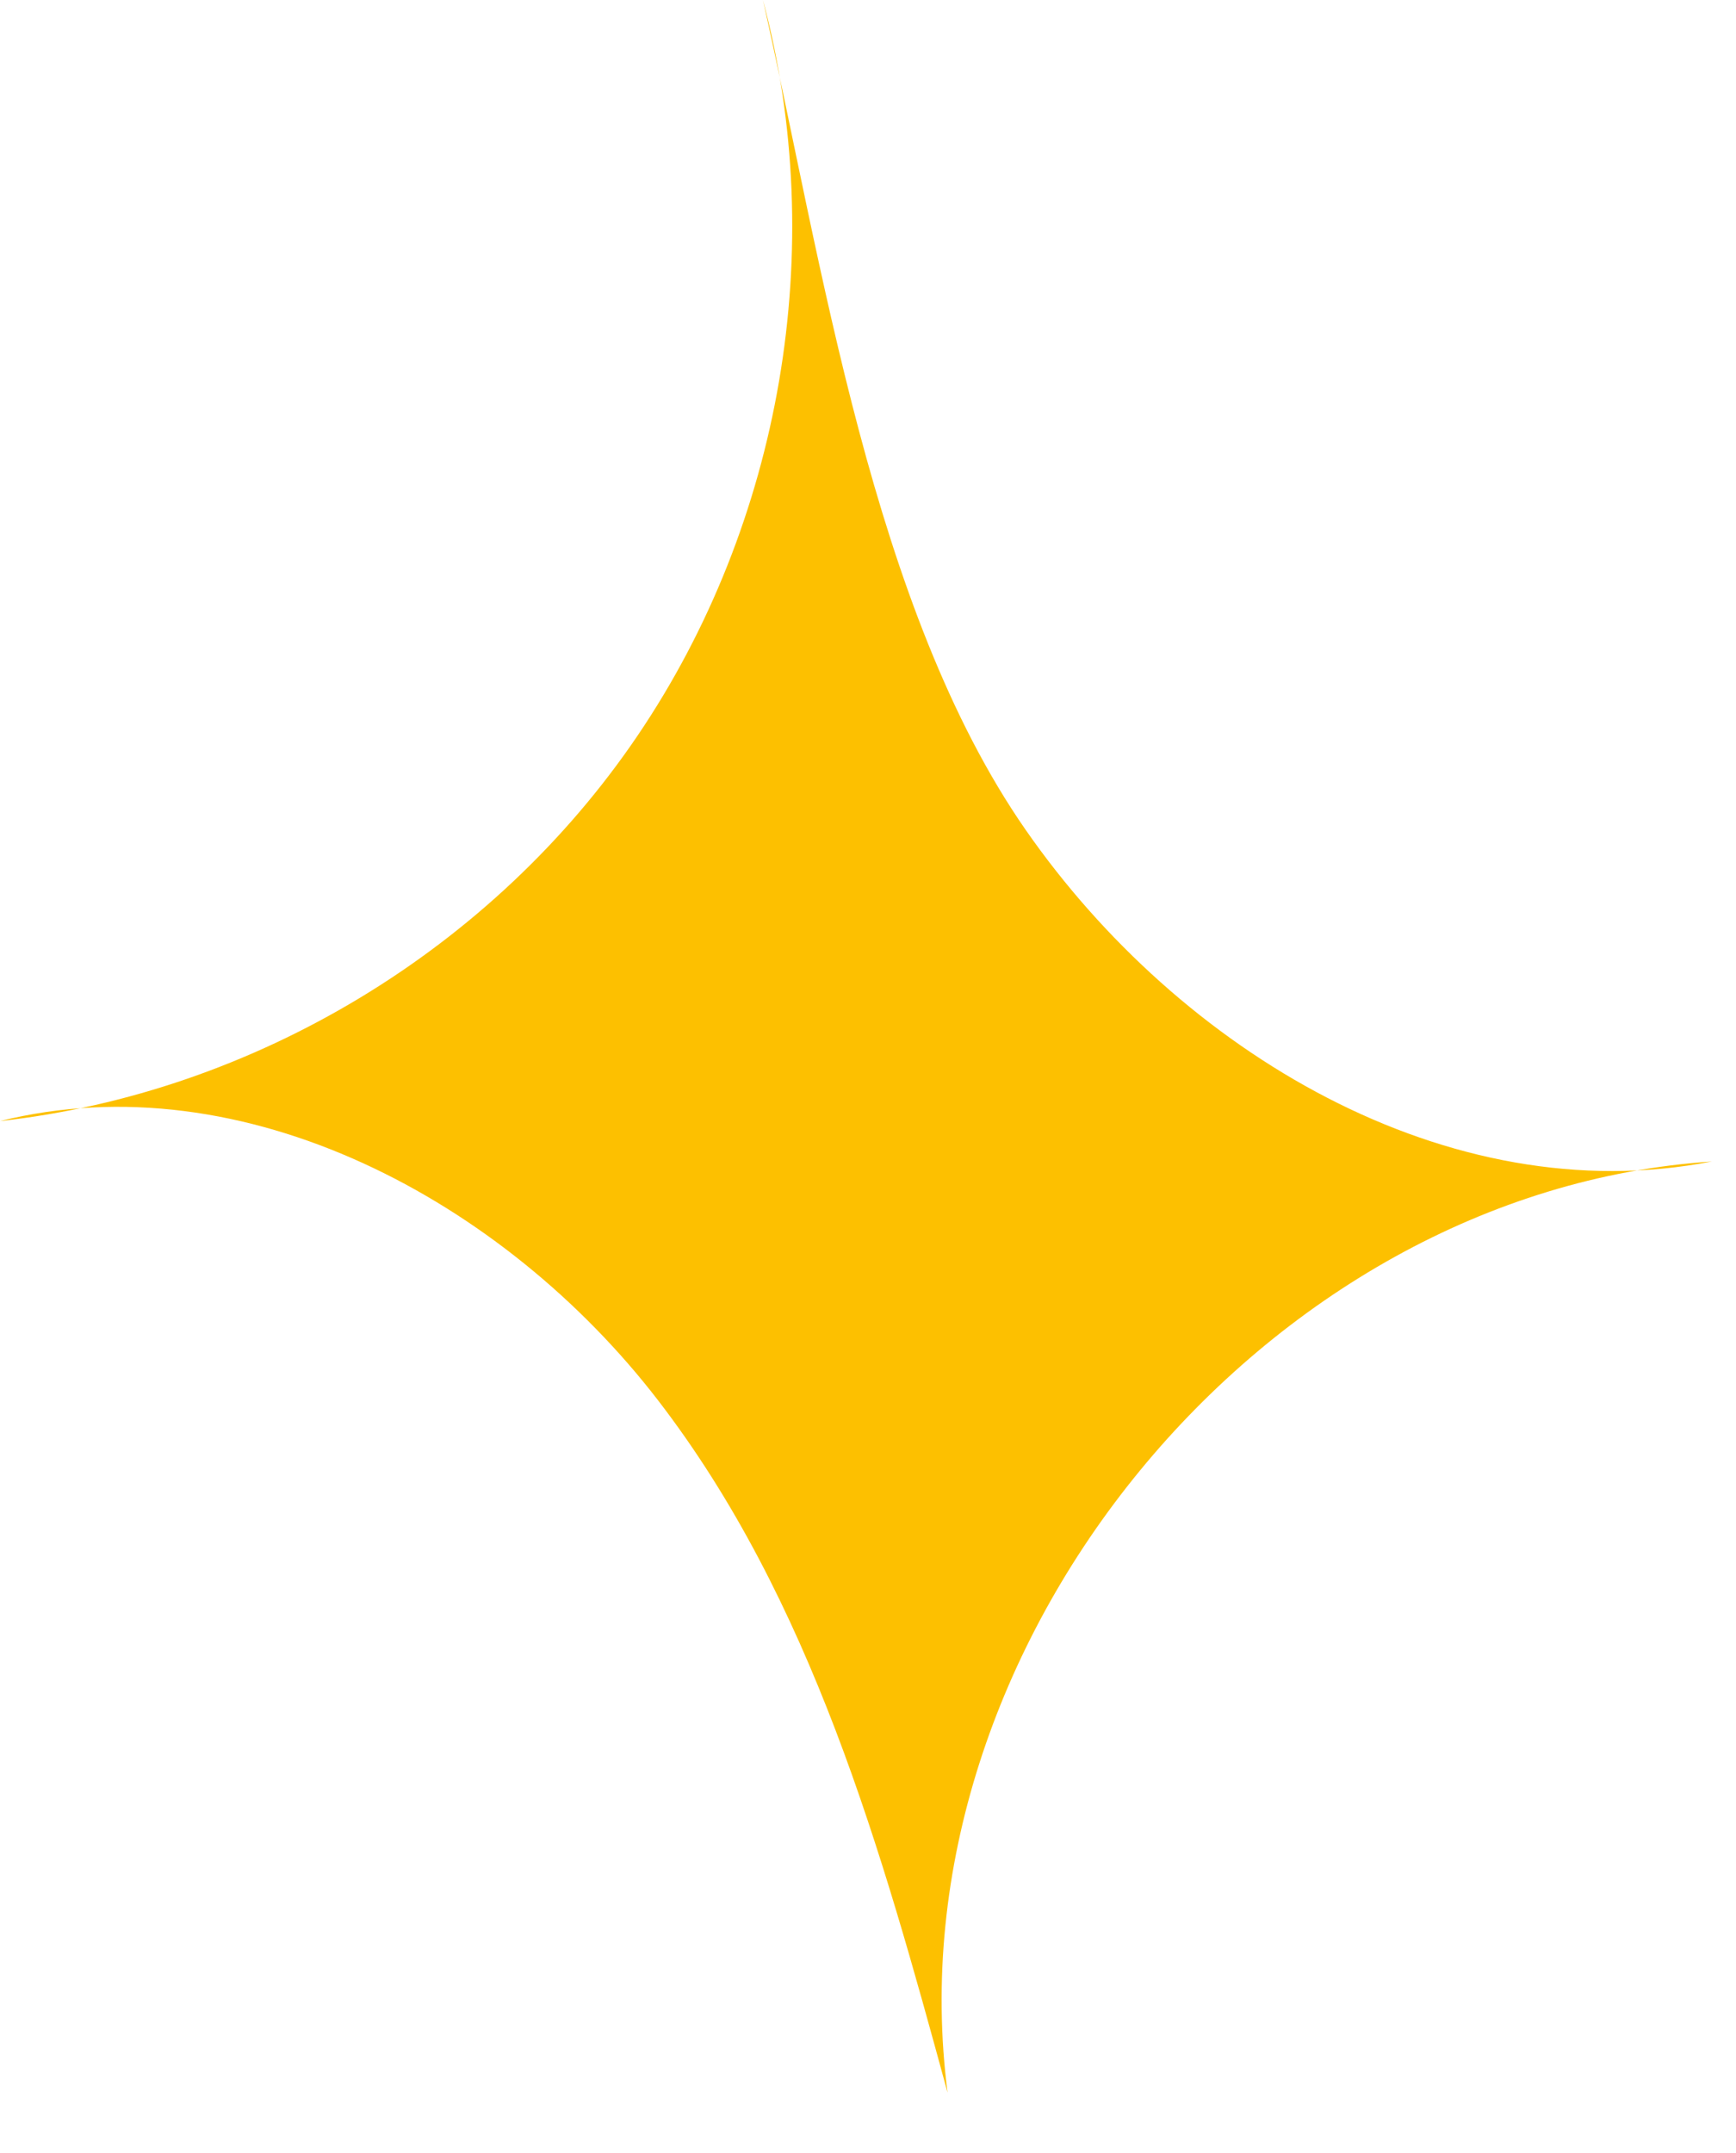 <svg width="25" height="31" viewBox="0 0 25 31" fill="none" xmlns="http://www.w3.org/2000/svg">
<path d="M10.987 0C11.938 3.57 11.258 7.528 9.181 10.593C7.104 13.659 3.669 15.735 0 16.142C3.513 15.269 7.26 17.287 9.473 20.158C11.685 23.03 12.695 26.639 13.646 30.131C12.811 23.709 18.188 17.151 24.652 16.724C20.848 17.462 16.985 15.133 14.772 11.951C12.559 8.77 11.841 3.783 10.987 0Z" fill="#FDC000"/>
</svg>

